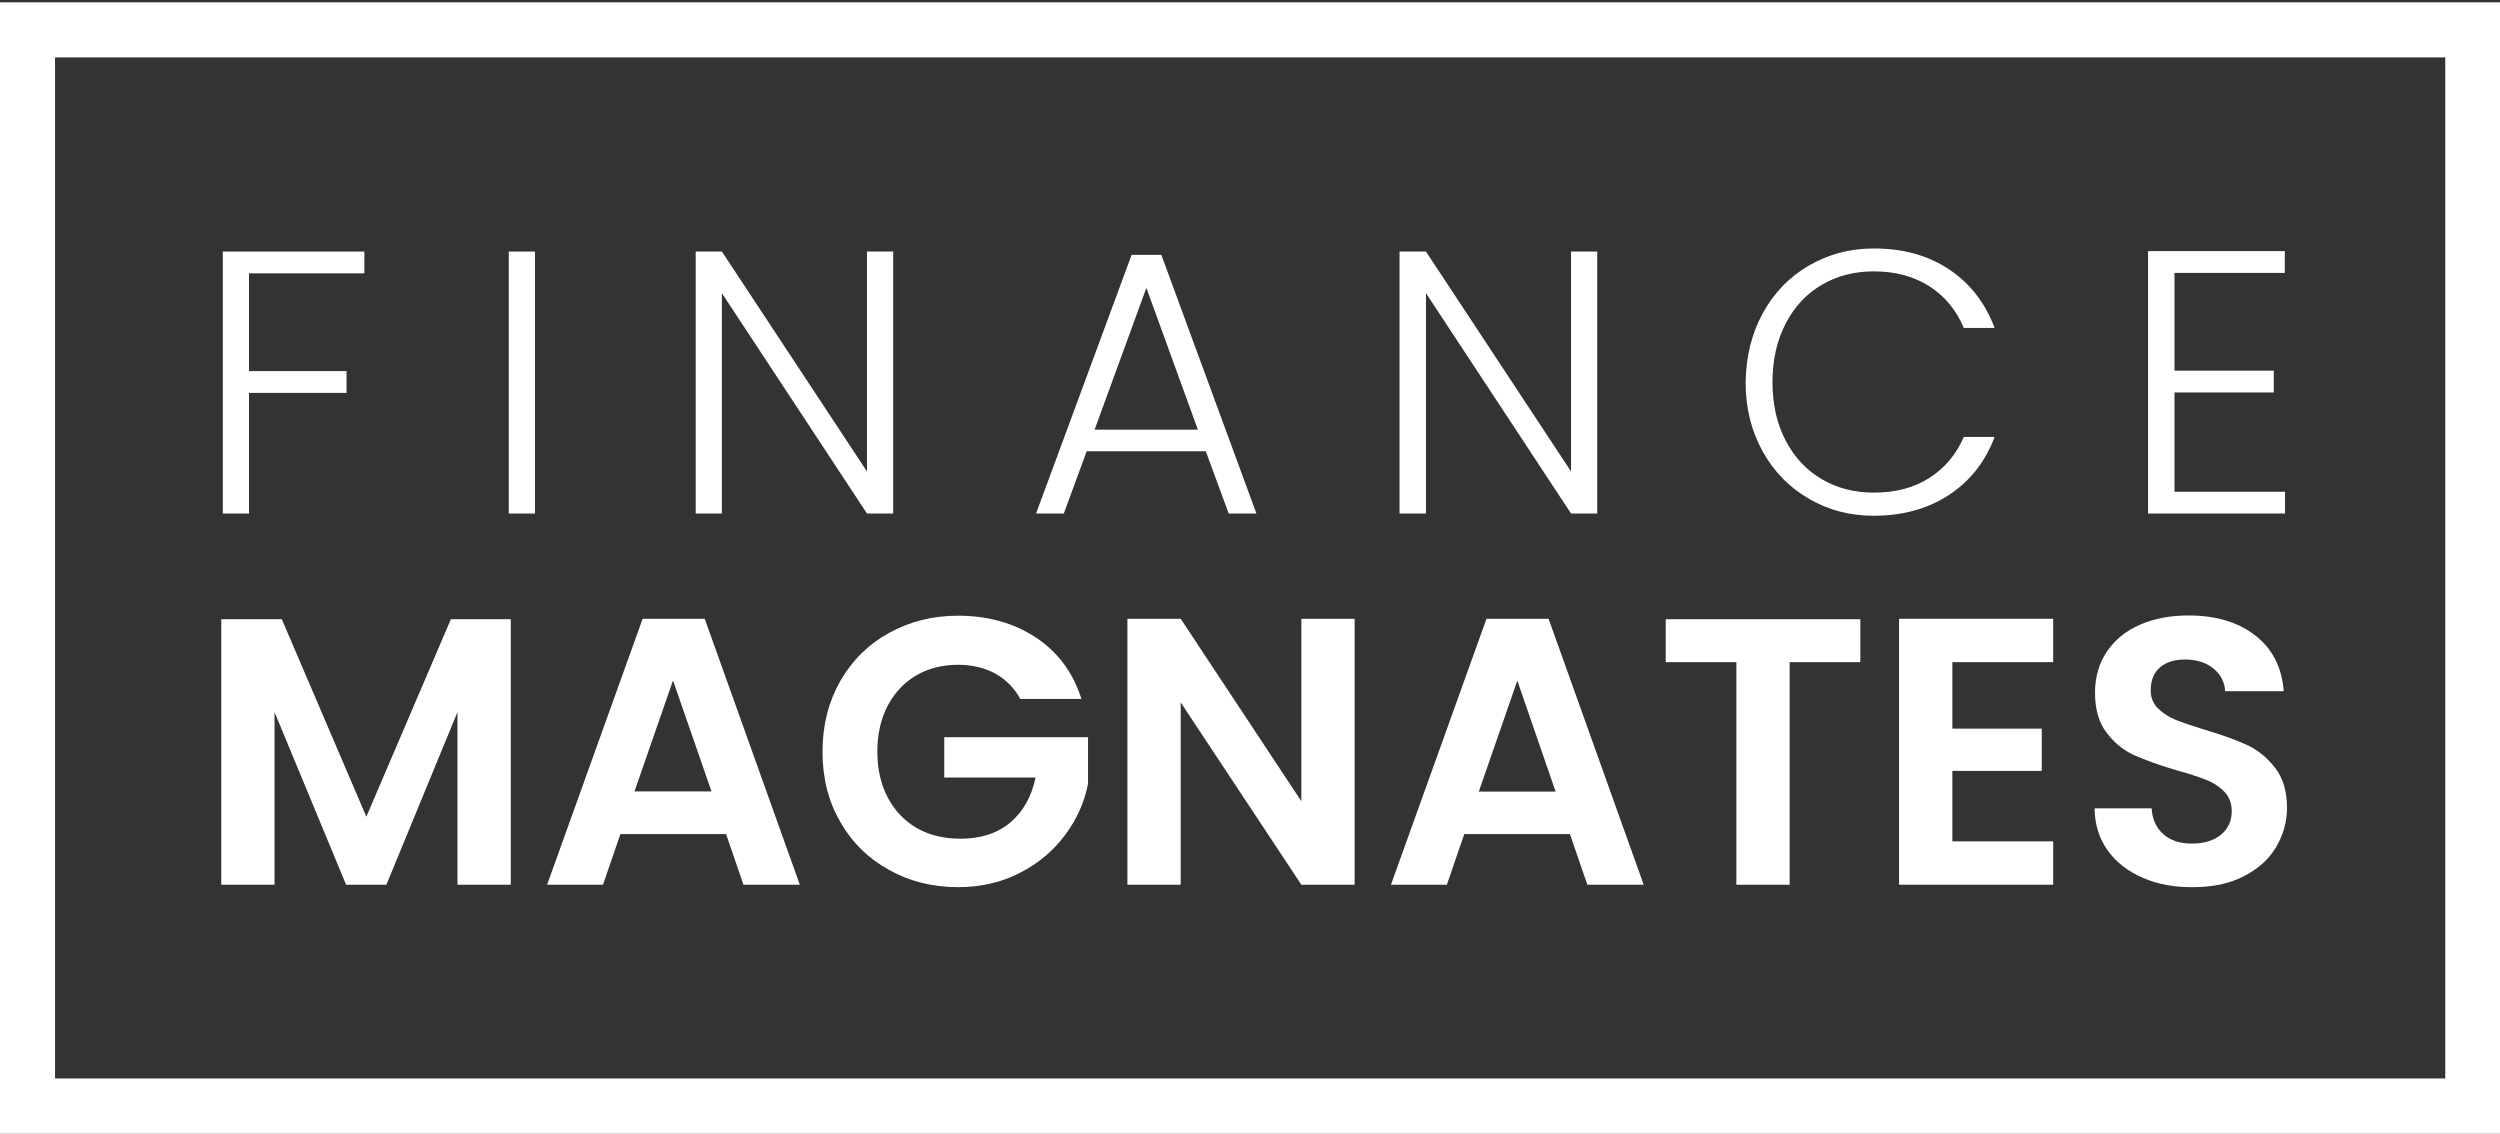 <svg width="172" height="78" viewBox="0 0 172 78" fill="none" xmlns="http://www.w3.org/2000/svg">
<rect x="0" y="0" width="172" height="78" fill="#333333" stroke="none"/>
<path d="M124.446 18.276C123.113 19.049 122.053 20.139 121.281 21.548C120.508 22.956 120.129 24.532 120.099 26.304C120.099 28.076 120.493 29.651 121.265 31.045C122.038 32.438 123.083 33.514 124.431 34.301C125.764 35.089 127.264 35.483 128.915 35.483C130.914 35.483 132.641 34.998 134.08 34.059C135.534 33.105 136.579 31.787 137.23 30.06H135.11C134.595 31.257 133.807 32.196 132.747 32.878C131.686 33.559 130.414 33.892 128.915 33.892C127.582 33.892 126.4 33.59 125.34 32.968C124.28 32.347 123.462 31.469 122.856 30.318C122.25 29.167 121.947 27.819 121.947 26.289C121.947 24.759 122.25 23.426 122.856 22.26C123.447 21.109 124.28 20.215 125.34 19.594C126.4 18.973 127.597 18.67 128.915 18.67C130.414 18.67 131.686 19.018 132.747 19.7C133.807 20.381 134.595 21.336 135.11 22.563H137.23C136.579 20.836 135.534 19.488 134.095 18.534C132.671 17.579 130.944 17.095 128.93 17.095C127.279 17.095 125.794 17.488 124.446 18.276Z" fill="white"/>
<path d="M25.068 18.806V17.307H15.329V35.331H17.131V27.031H23.841V25.531H17.131V18.806H25.068Z" fill="white"/>
<path d="M36.807 35.331V17.307H35.004V35.331H36.807Z" fill="white"/>
<path d="M61.451 35.331H59.648L49.666 20.169V35.331H47.864V17.307H49.666L59.648 32.438V17.307H61.451V35.331Z" fill="white"/>
<path fill-rule="evenodd" clip-rule="evenodd" d="M74.765 31.045H82.959L84.534 35.331H86.443L79.9 17.534H77.855L71.281 35.331H73.189L74.765 31.045ZM78.87 19.806L82.414 29.561H75.31L78.87 19.806Z" fill="white"/>
<path d="M109.89 35.331H108.088L98.106 20.169V35.331H96.288V17.307H98.106L108.088 32.438V17.307H109.89V35.331Z" fill="white"/>
<path d="M149.605 18.776V25.501H156.436V27.001H149.605V33.832H157.209V35.331H147.787V17.276H157.194V18.776H149.605Z" fill="white"/>
<path d="M35.141 60.869V42.602H31.021L25.204 56.189L19.388 42.602H15.223V60.869H18.888V48.994L23.811 60.869H26.583L31.475 48.994V60.869H35.141Z" fill="white"/>
<path fill-rule="evenodd" clip-rule="evenodd" d="M49.954 57.385H42.684L41.487 60.869H37.64L44.214 42.572H48.485L55.028 60.869H51.151L49.954 57.385ZM46.304 46.813L48.949 54.447H43.653L46.304 46.813Z" fill="white"/>
<path d="M68.479 46.343C69.206 46.752 69.781 47.328 70.206 48.1V48.085H74.401C73.826 46.267 72.781 44.859 71.266 43.859C69.751 42.859 67.964 42.36 65.904 42.36C64.147 42.36 62.572 42.769 61.148 43.556C59.724 44.344 58.618 45.45 57.8 46.873C56.998 48.297 56.589 49.903 56.589 51.705C56.589 53.508 56.982 55.113 57.8 56.522C58.603 57.946 59.724 59.051 61.148 59.839C62.572 60.642 64.162 61.036 65.919 61.036C67.494 61.036 68.918 60.702 70.175 60.051C71.448 59.4 72.478 58.521 73.28 57.446C74.083 56.37 74.613 55.189 74.856 53.917V50.721H64.965V53.492H71.251C70.963 54.825 70.387 55.855 69.494 56.598C68.615 57.34 67.464 57.703 66.07 57.703C64.934 57.703 63.935 57.461 63.087 56.976C62.238 56.492 61.572 55.795 61.087 54.886C60.602 53.977 60.36 52.917 60.36 51.69C60.36 50.509 60.602 49.464 61.072 48.555C61.557 47.646 62.208 46.949 63.041 46.464C63.874 45.98 64.844 45.737 65.919 45.737C66.888 45.737 67.752 45.949 68.479 46.343Z" fill="white"/>
<path d="M93.198 60.869H89.533L81.232 48.327V60.869H77.567V42.572H81.232L89.533 55.128V42.572H93.198V60.869Z" fill="white"/>
<path fill-rule="evenodd" clip-rule="evenodd" d="M100.741 57.385H108.012L109.209 60.869H113.086L106.543 42.572H102.271L95.698 60.869H99.545L100.741 57.385ZM104.392 46.828L107.027 54.462H101.741L104.392 46.828Z" fill="white"/>
<path d="M127.991 42.602V45.556H123.128V60.869H119.463V45.556H114.601V42.602H127.991Z" fill="white"/>
<path d="M134.322 50.13V45.556H141.259V42.572H130.656V60.869H141.259V57.885H134.322V53.038H140.472V50.13H134.322Z" fill="white"/>
<path d="M147.439 60.4C146.424 59.96 145.606 59.339 145.016 58.521C144.425 57.703 144.122 56.734 144.107 55.613H148.03C148.075 56.37 148.348 56.961 148.833 57.385C149.317 57.825 149.969 58.037 150.802 58.037C151.65 58.037 152.331 57.825 152.816 57.416C153.301 57.007 153.543 56.477 153.543 55.81C153.543 55.265 153.377 54.825 153.043 54.477C152.71 54.129 152.301 53.856 151.801 53.659C151.301 53.462 150.62 53.235 149.741 52.993C148.56 52.644 147.591 52.296 146.848 51.963C146.106 51.63 145.47 51.114 144.94 50.418C144.41 49.736 144.137 48.812 144.137 47.661C144.137 46.586 144.41 45.631 144.955 44.829C145.5 44.026 146.258 43.405 147.227 42.981C148.196 42.556 149.317 42.344 150.574 42.344C152.453 42.344 153.982 42.799 155.164 43.723C156.345 44.632 156.997 45.919 157.118 47.555H153.089C153.059 46.934 152.786 46.404 152.286 45.995C151.786 45.586 151.135 45.374 150.317 45.374C149.605 45.374 149.029 45.556 148.605 45.919C148.181 46.283 147.969 46.813 147.969 47.51C147.969 47.994 148.136 48.403 148.454 48.721C148.772 49.039 149.181 49.312 149.65 49.509C150.135 49.706 150.802 49.933 151.68 50.206C152.862 50.554 153.831 50.902 154.588 51.251C155.346 51.599 155.982 52.129 156.527 52.826C157.072 53.523 157.345 54.447 157.345 55.568C157.345 56.552 157.088 57.446 156.588 58.294C156.088 59.127 155.346 59.794 154.361 60.293C153.392 60.793 152.225 61.036 150.877 61.036C149.605 61.051 148.454 60.839 147.439 60.4Z" fill="white"/>
<path fill-rule="evenodd" clip-rule="evenodd" d="M0 78V0.161H172V78H0ZM168.234 74.198V3.947H3.787V74.198H168.234Z" fill="white"/>
</svg>
